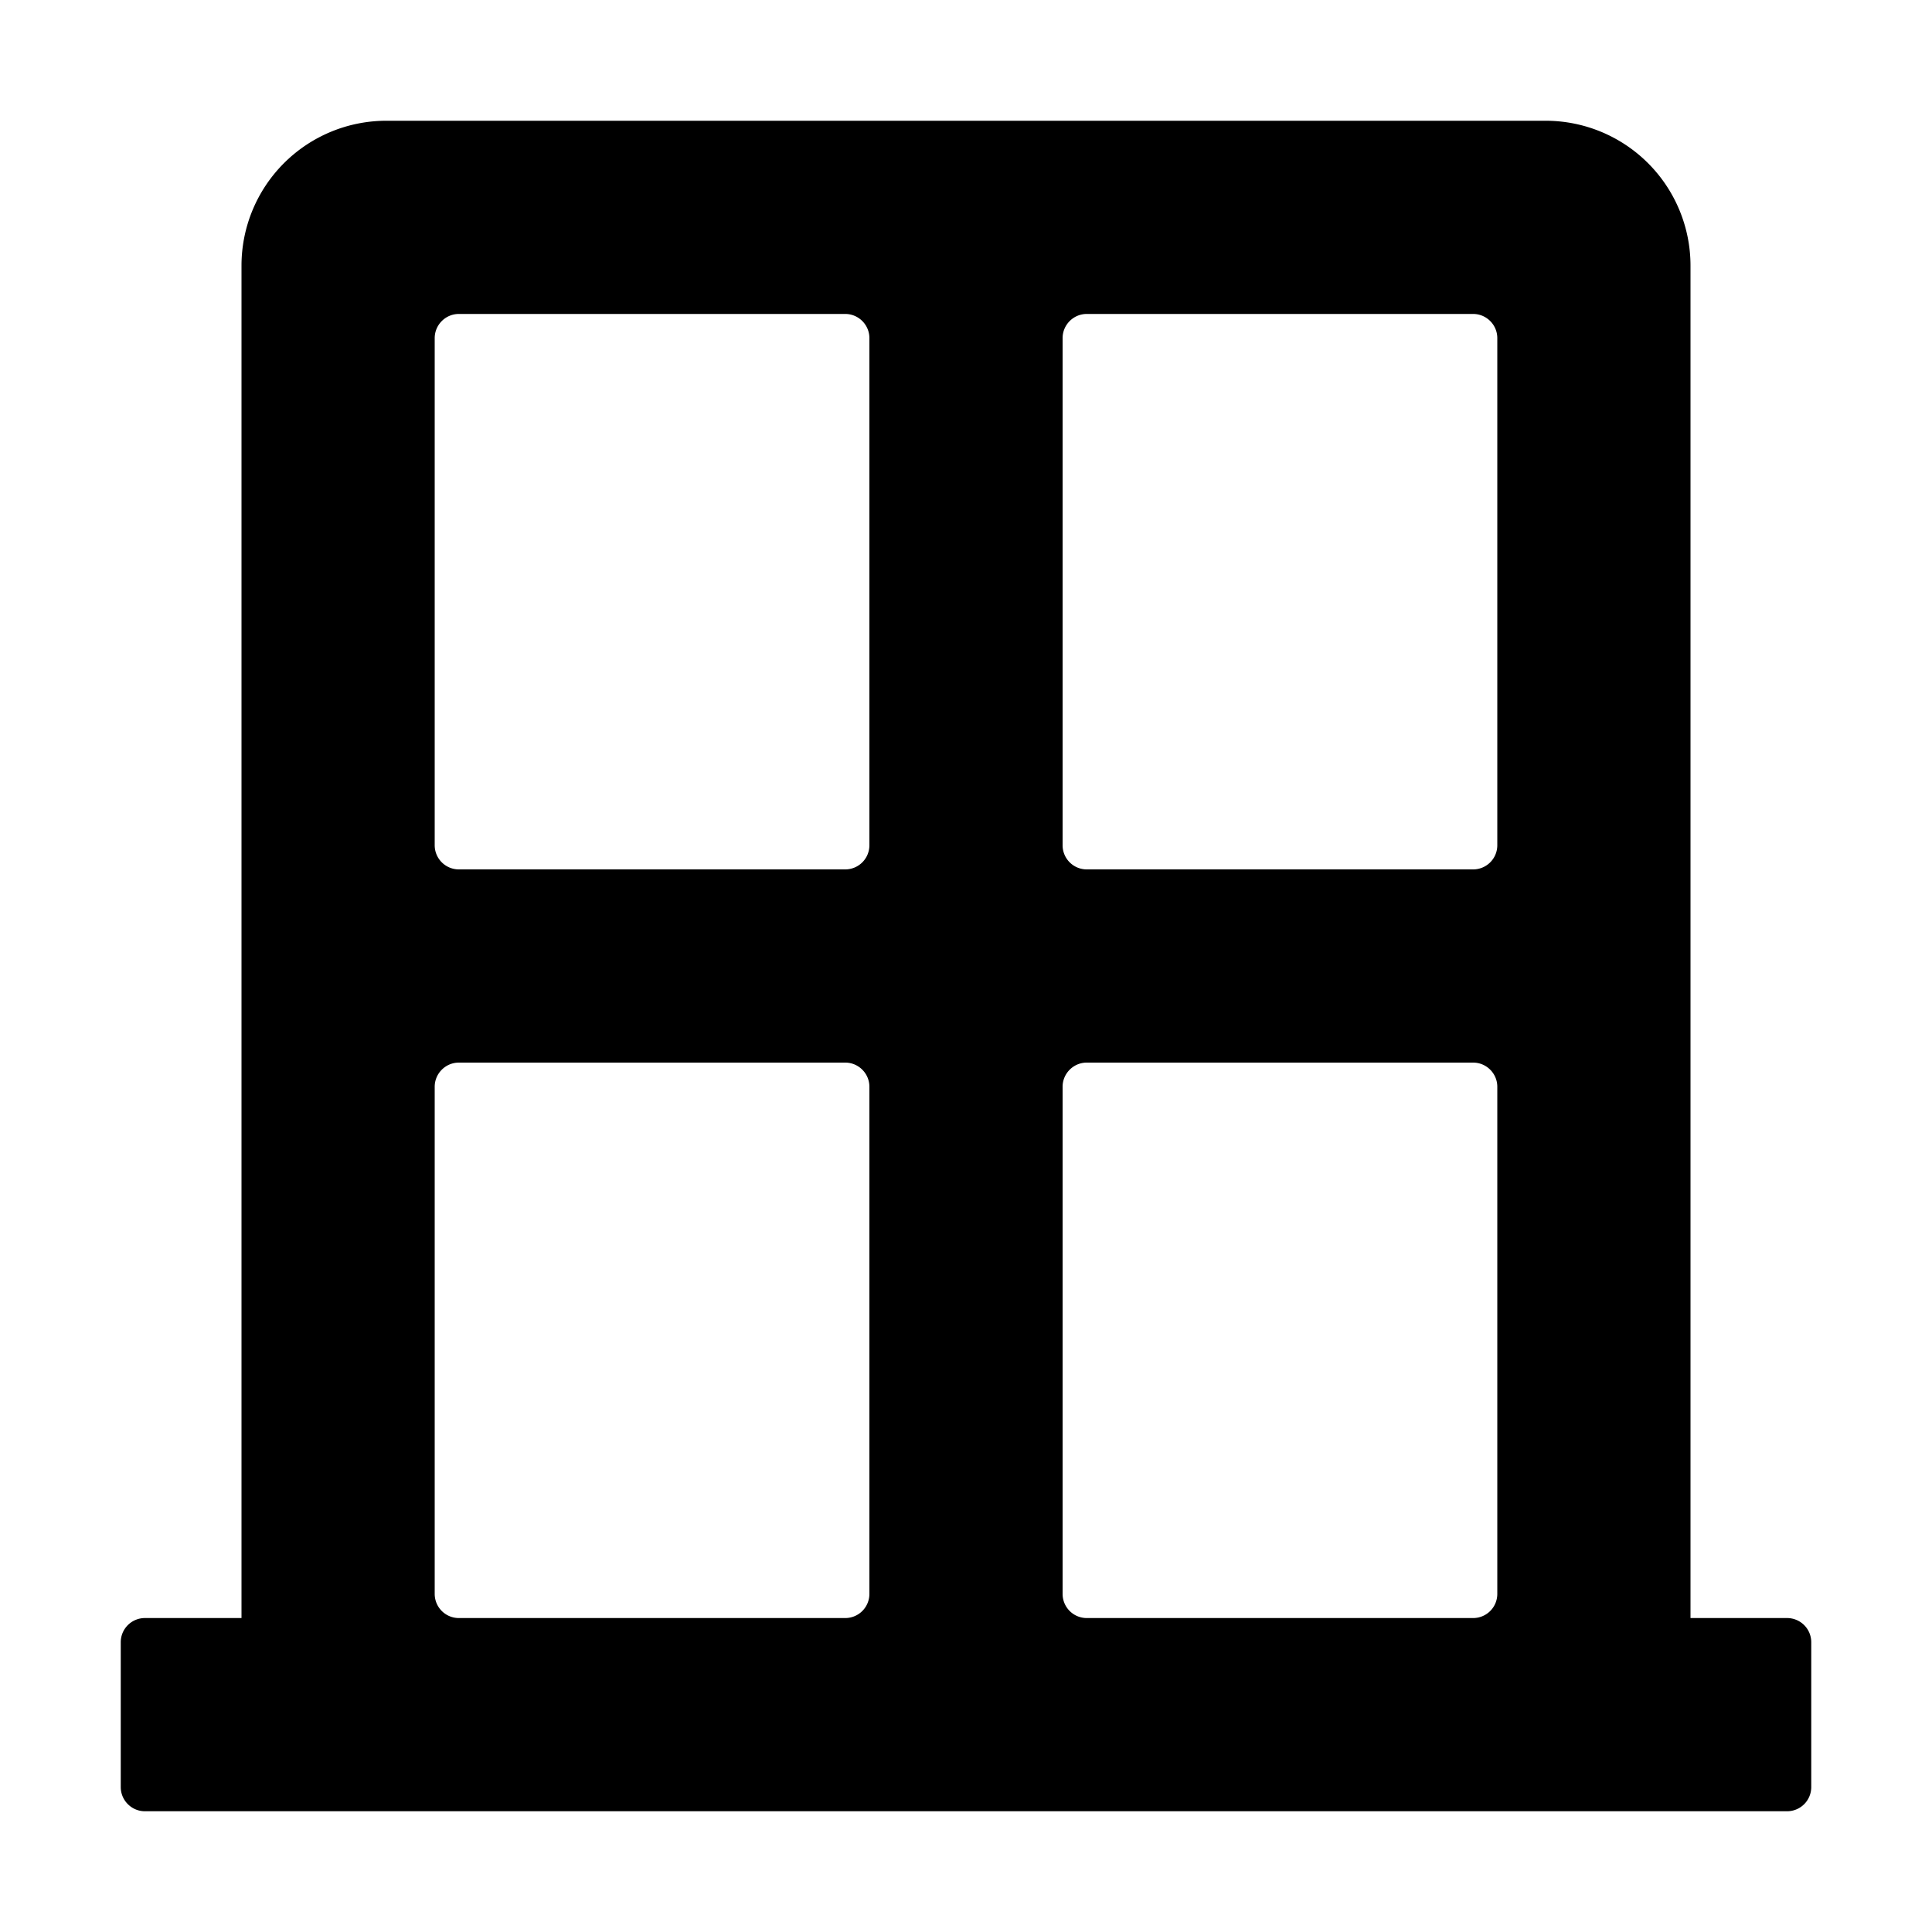 <svg width="16" height="16" viewBox="0 0 16 16"><path d="M3.6 9c0-.11.09-.2.2-.2H7c.11 0 .2.09.2.2v4.2a.2.2 0 0 1-.2.2H3.8a.2.2 0 0 1-.2-.2zm.2-1.8a.2.2 0 0 1-.2-.2V2.8c0-.11.09-.2.2-.2H7c.11 0 .2.09.2.2V7a.2.2 0 0 1-.2.2zm5-4.4c0-.11.09-.2.2-.2h3.2c.11 0 .2.09.2.2V7a.2.2 0 0 1-.2.2H9a.2.2 0 0 1-.2-.2zm3.4 6c.11 0 .2.09.2.2v4.2a.2.2 0 0 1-.2.2H9a.2.2 0 0 1-.2-.2V9c0-.11.09-.2.2-.2zM3.2 1A1.2 1.2 0 0 0 2 2.2v11.2h-.8a.2.2 0 0 0-.2.2v1.2c0 .11.09.2.2.2h13.6a.2.2 0 0 0 .2-.2v-1.2a.2.2 0 0 0-.2-.2H14V2.2A1.2 1.2 0 0 0 12.8 1z"/></svg>